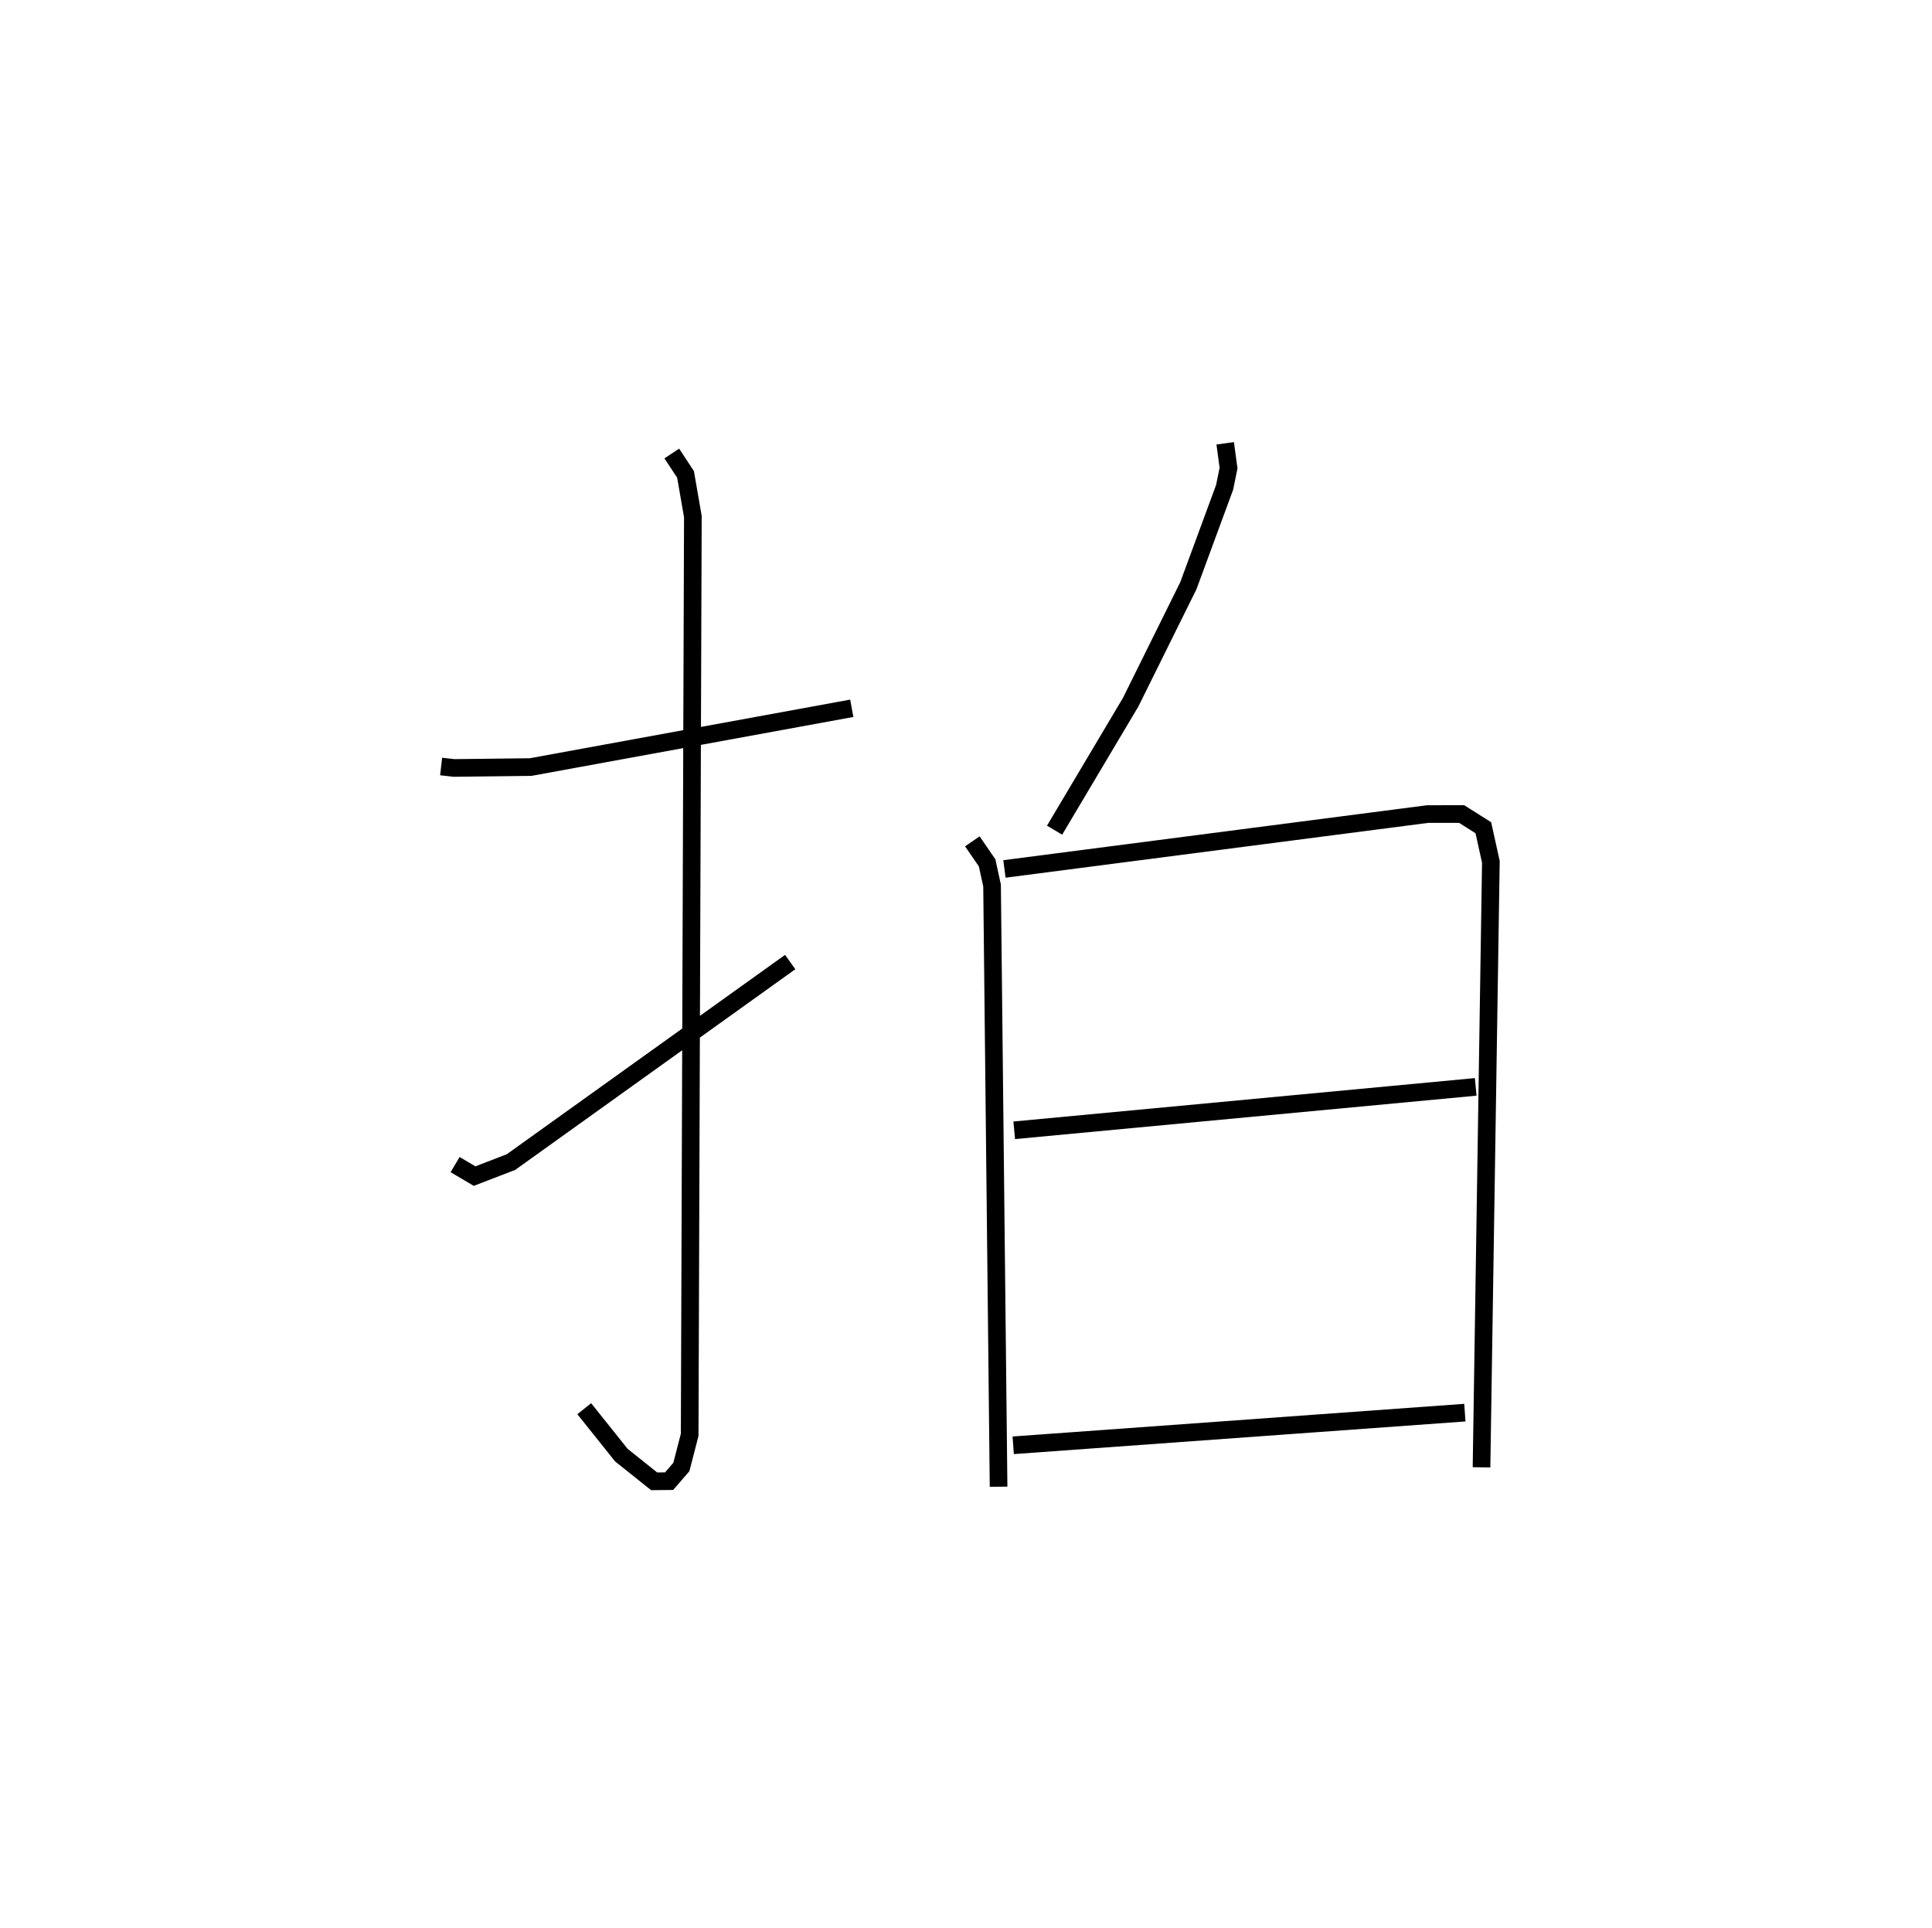 <?xml version="1.0" encoding="utf-8" ?>
<svg baseProfile="full" height="109.261" version="1.1" width="109.493" xmlns="http://www.w3.org/2000/svg" xmlns:ev="http://www.w3.org/2001/xml-events" xmlns:xlink="http://www.w3.org/1999/xlink"><defs /><rect fill="white" height="109.261" width="109.493" x="0" y="0" /><path d="M25,25 m0.0,0.0 m-1.0956929230587775e-06,18.443 l0.731,0.083 4.341,-0.051 l18.201,-3.331 m-10.2,-14.441 l0.779,1.185 0.415,2.392 l-0.181,52.043 -0.471,1.822 l-0.695,0.804 -0.847,0.008 l-1.858,-1.483 -2.104,-2.633 m-7.319,-13.835 l1.103,0.652 2.062,-0.794 l15.826,-11.338 m24.653,-29.401 l0.189,1.406 -0.221,1.086 l-2.056,5.58 -3.271,6.603 l-4.311,7.252 m-4.661,0.633 l0.838,1.219 0.28,1.287 l0.369,34.072 m0.332,-35.014 l23.976,-3.11 1.935,-0.003 l1.23,0.777 0.427,1.933 l-0.53,34.318 m-26.483,-19.102 l26.153,-2.461 m-26.211,20.314 l25.597,-1.851 " fill="none" stroke="black" stroke-width="1" /></svg>